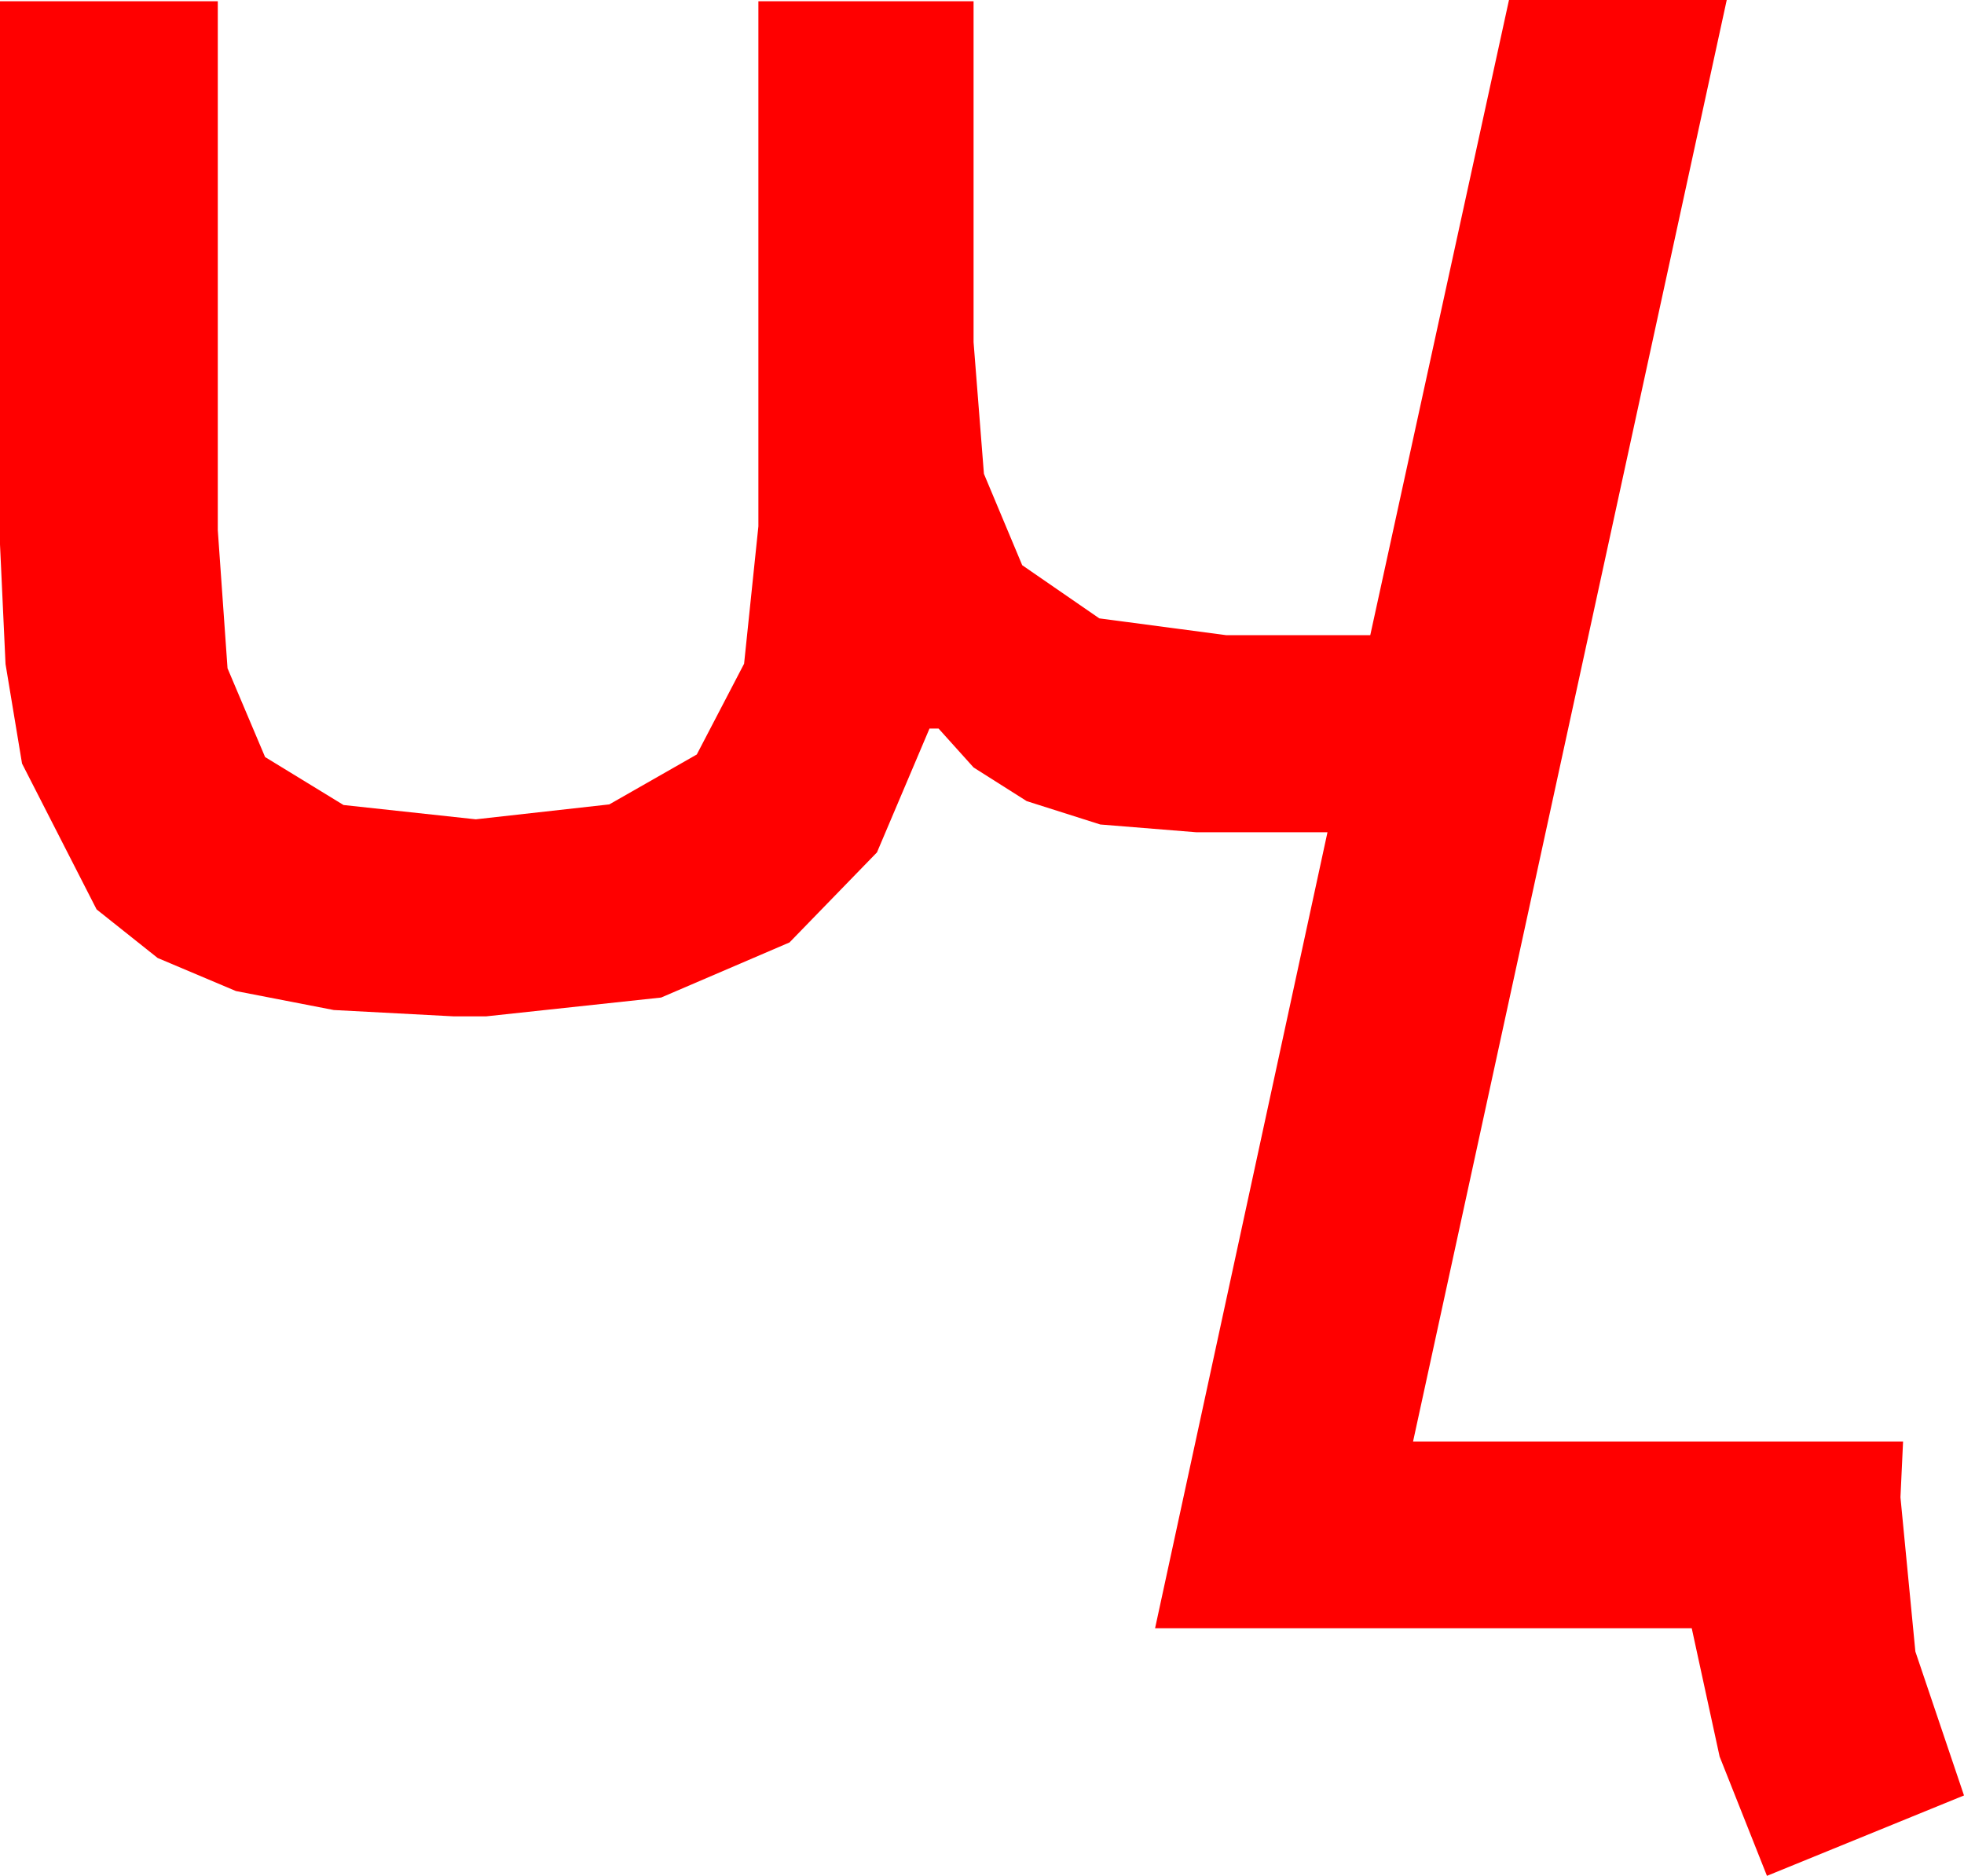 <?xml version="1.0" encoding="utf-8"?>
<!DOCTYPE svg PUBLIC "-//W3C//DTD SVG 1.1//EN" "http://www.w3.org/Graphics/SVG/1.1/DTD/svg11.dtd">
<svg width="44.385" height="42.393" xmlns="http://www.w3.org/2000/svg" xmlns:xlink="http://www.w3.org/1999/xlink" xmlns:xml="http://www.w3.org/XML/1998/namespace" version="1.1">
  <g>
    <g>
      <path style="fill:#FF0000;fill-opacity:1" d="M34.102,0L39.023,0 31.934,32.578 43.008,32.578 42.949,33.838 43.286,37.324 44.385,40.576 39.932,42.393 38.862,39.697 38.232,36.797 26.104,36.797 30,18.809 27.041,18.809 24.866,18.633 23.203,18.105 22.002,17.344 21.211,16.465 21.006,16.465 19.819,19.263 17.842,21.299 14.941,22.544 10.986,22.969 10.254,22.969 7.544,22.826 5.332,22.397 3.563,21.65 2.183,20.552 0.498,17.256 0.125,15.007 0,12.305 0,0.029 4.922,0.029 4.922,11.982 5.142,15.103 5.991,17.109 7.764,18.193 10.752,18.516 13.77,18.179 15.747,17.051 16.816,15 17.139,11.895 17.139,0.029 22.002,0.029 22.002,7.734 22.236,10.708 23.101,12.773 24.844,13.975 27.715,14.355 30.967,14.355 34.102,0z" />
    </g>
  </g>
</svg>